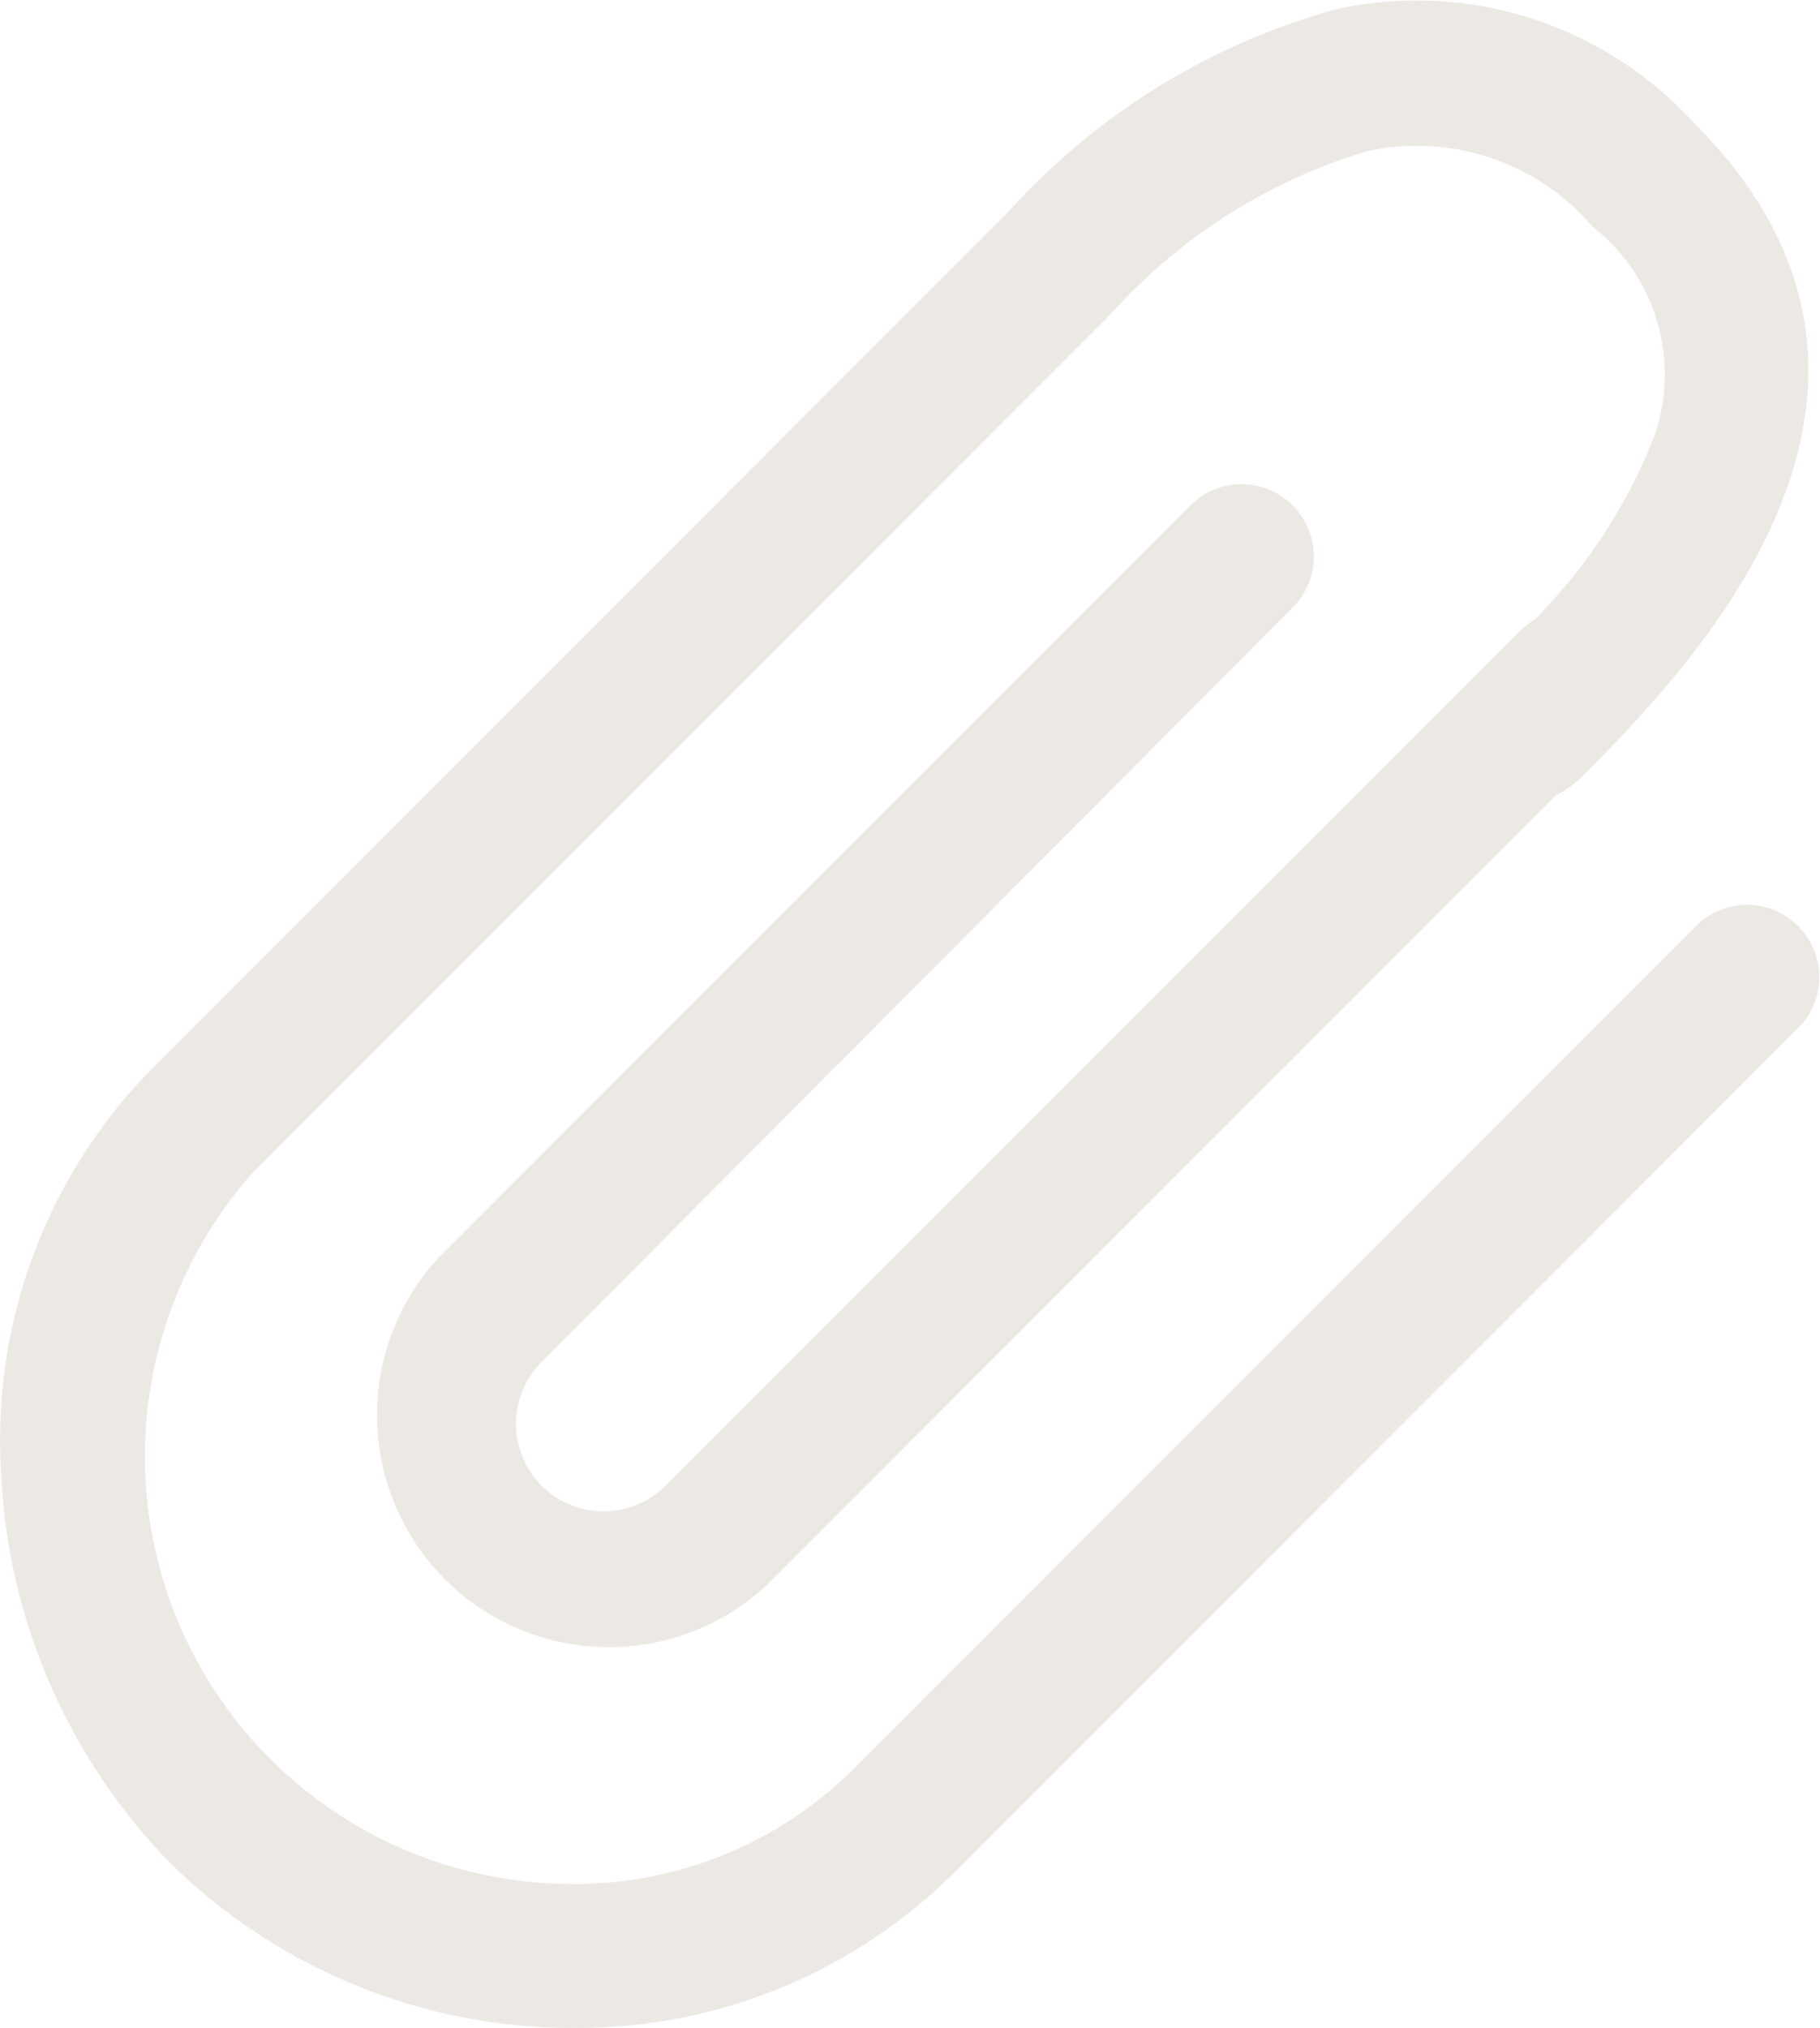 <svg id="school-paper-clip" xmlns="http://www.w3.org/2000/svg" width="20" height="22.271" viewBox="0 0 20 22.271">
  <g id="Group_28" data-name="Group 28" transform="translate(0 0)">
    <path id="Path_46" data-name="Path 46" d="M38.592,6.65a.794.794,0,0,0-1.122-1.122l-8.306,8.306a2.549,2.549,0,0,0,3.6,3.6l8.7-8.7a1.24,1.24,0,0,0,.238-.158c1.162-1.162,4.252-4.252,1.281-7.223A4.126,4.126,0,0,0,39.054.1a7.548,7.548,0,0,0-3.6,2.218l-9.428,9.428a5.8,5.8,0,0,0-1.651,4.384,6.558,6.558,0,0,0,1.862,4.331,6.311,6.311,0,0,0,4.291,1.809h.132a5.856,5.856,0,0,0,4.186-1.7l9.3-9.3a.794.794,0,0,0-1.122-1.122l-9.3,9.3a4.351,4.351,0,0,1-3.169,1.241,4.694,4.694,0,0,1-3.407-7.817l9.428-9.428a6.135,6.135,0,0,1,2.813-1.783,2.546,2.546,0,0,1,2.482.832,2.06,2.06,0,0,1,.687,2.258A5.829,5.829,0,0,1,41.233,6.8a1.651,1.651,0,0,0-.158.119l-9.415,9.415a.962.962,0,0,1-1.36-1.36Z" transform="translate(-24.365 0)" fill="#ece9e4"/>
  </g>
</svg>
